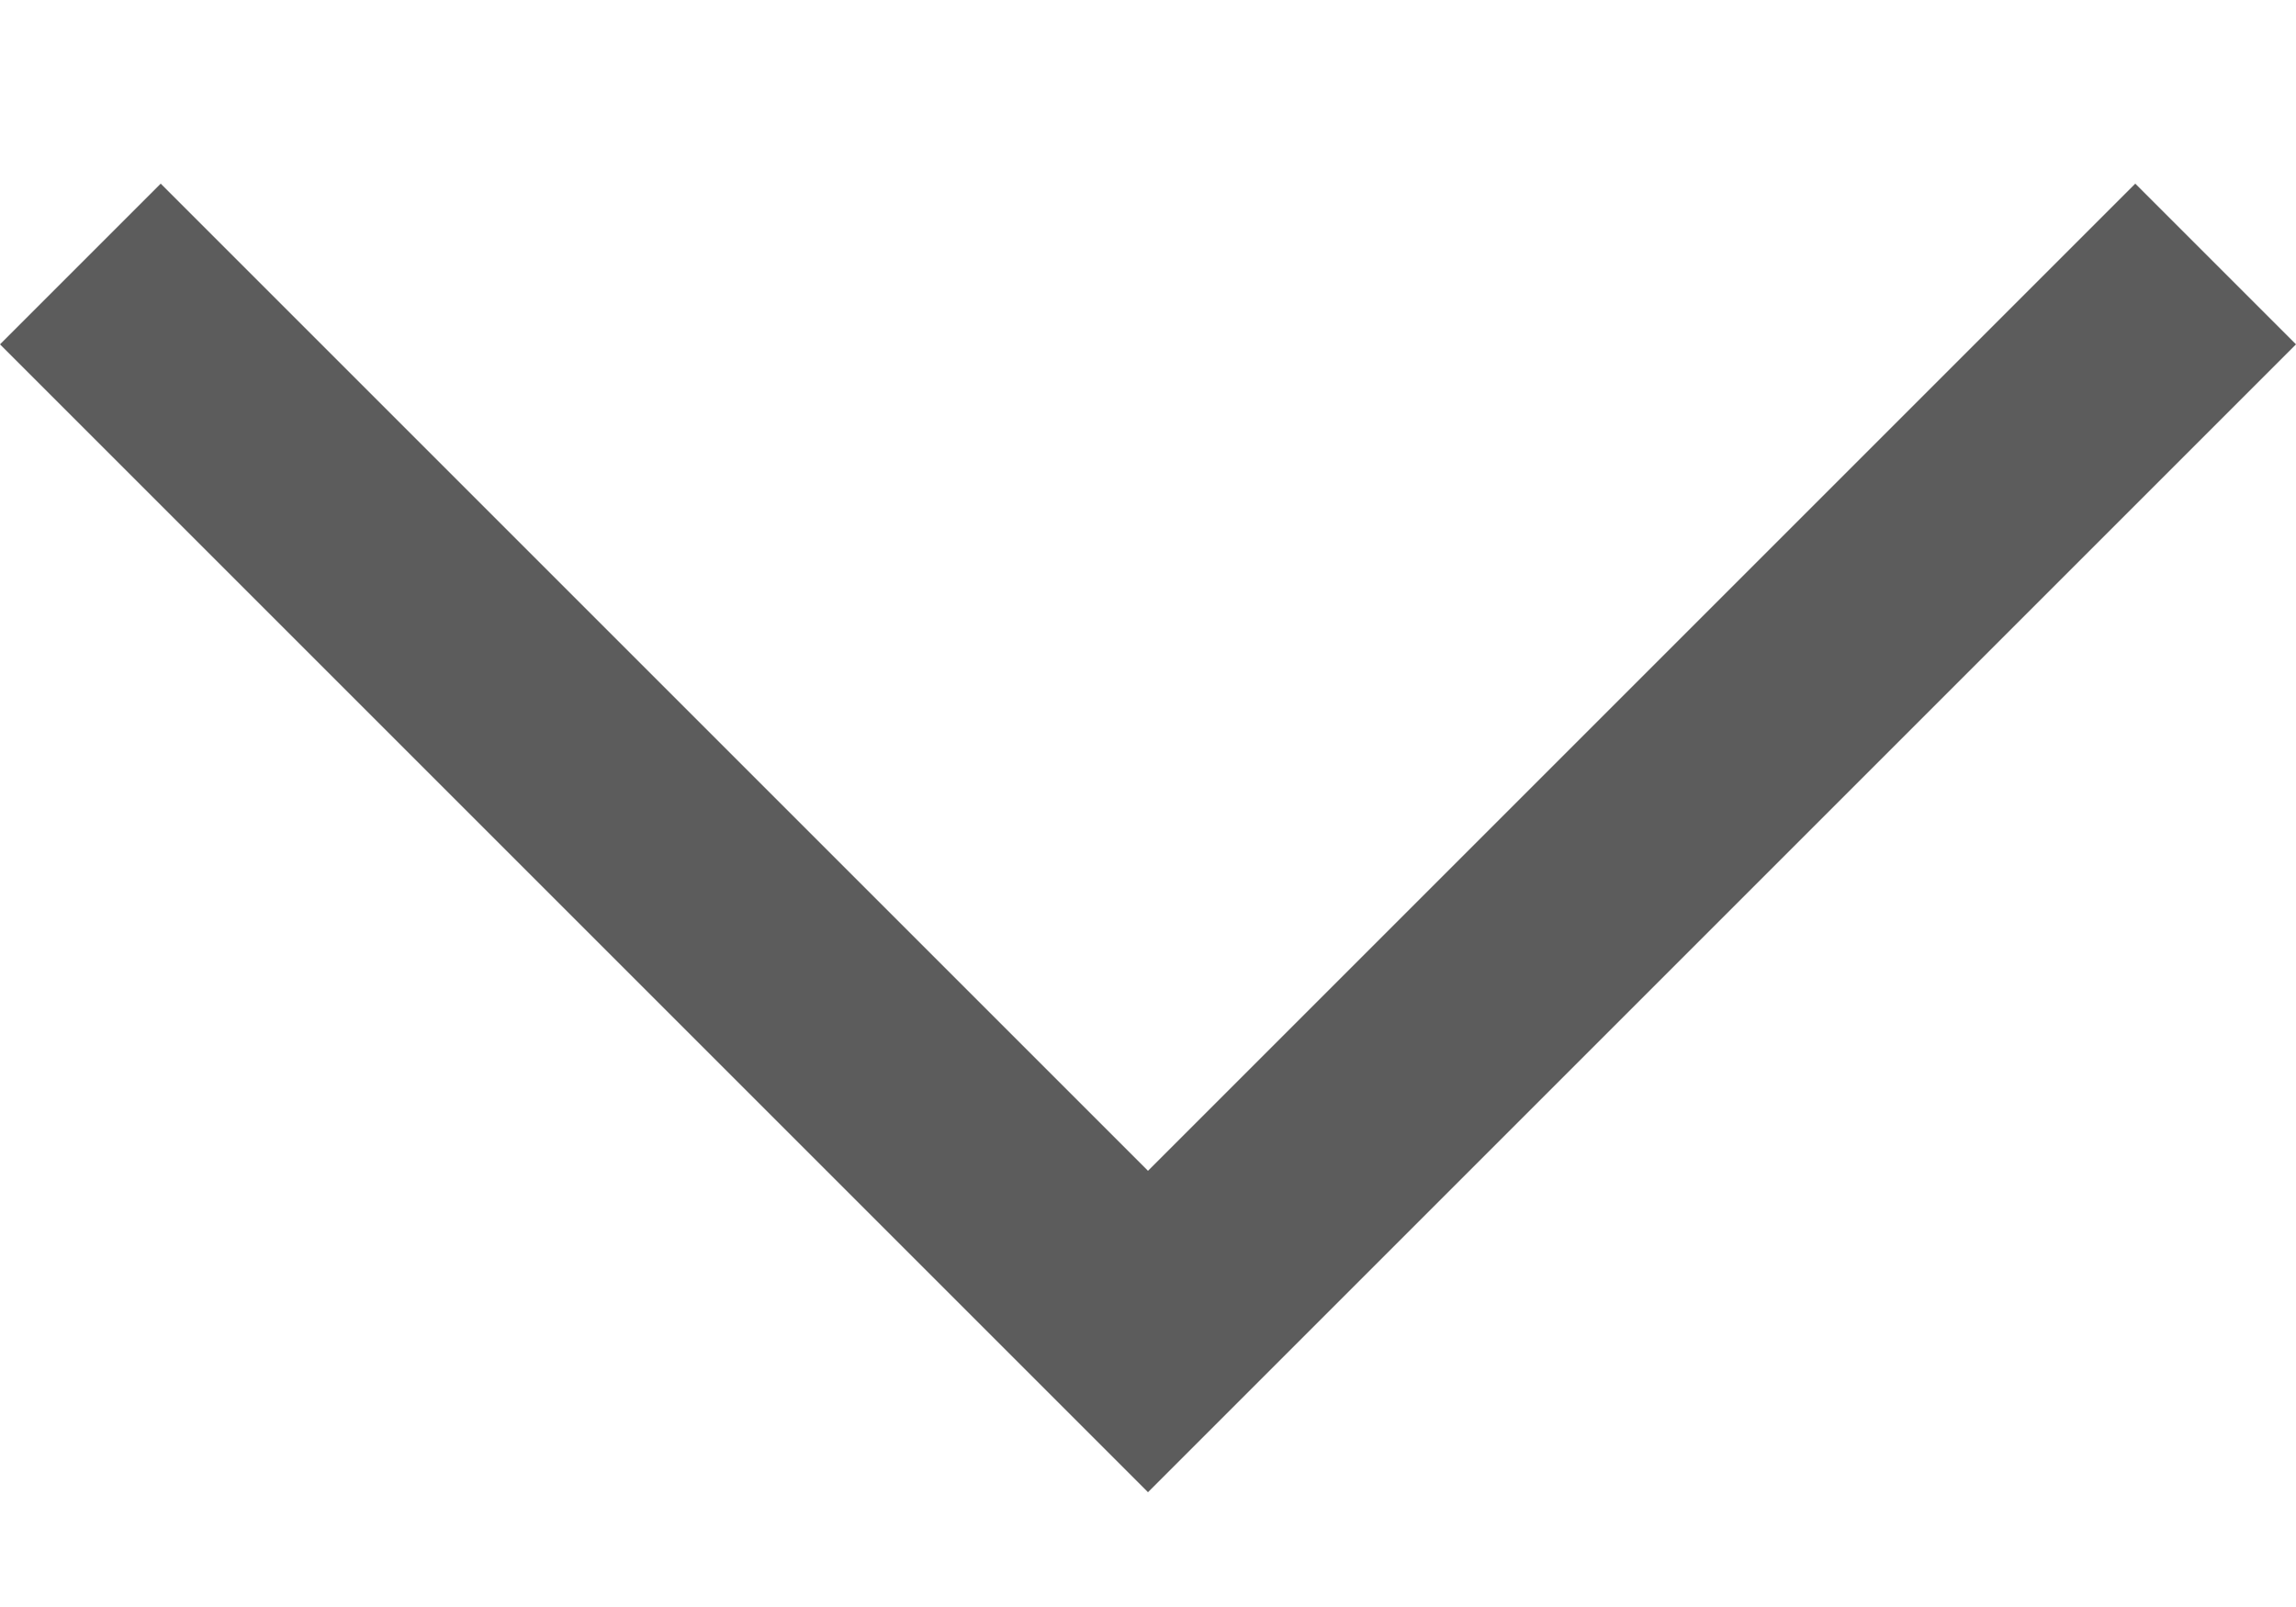 <svg width="10" height="7" viewBox="0 0 10 7" fill="none" xmlns="http://www.w3.org/2000/svg">
<path fill-rule="evenodd" clip-rule="evenodd" d="M5 6.5L0 1.5L0.7 0.8L5 5.1L9.3 0.8L10 1.5L5 6.5Z" fill="#5C5C5C"/>
</svg>
